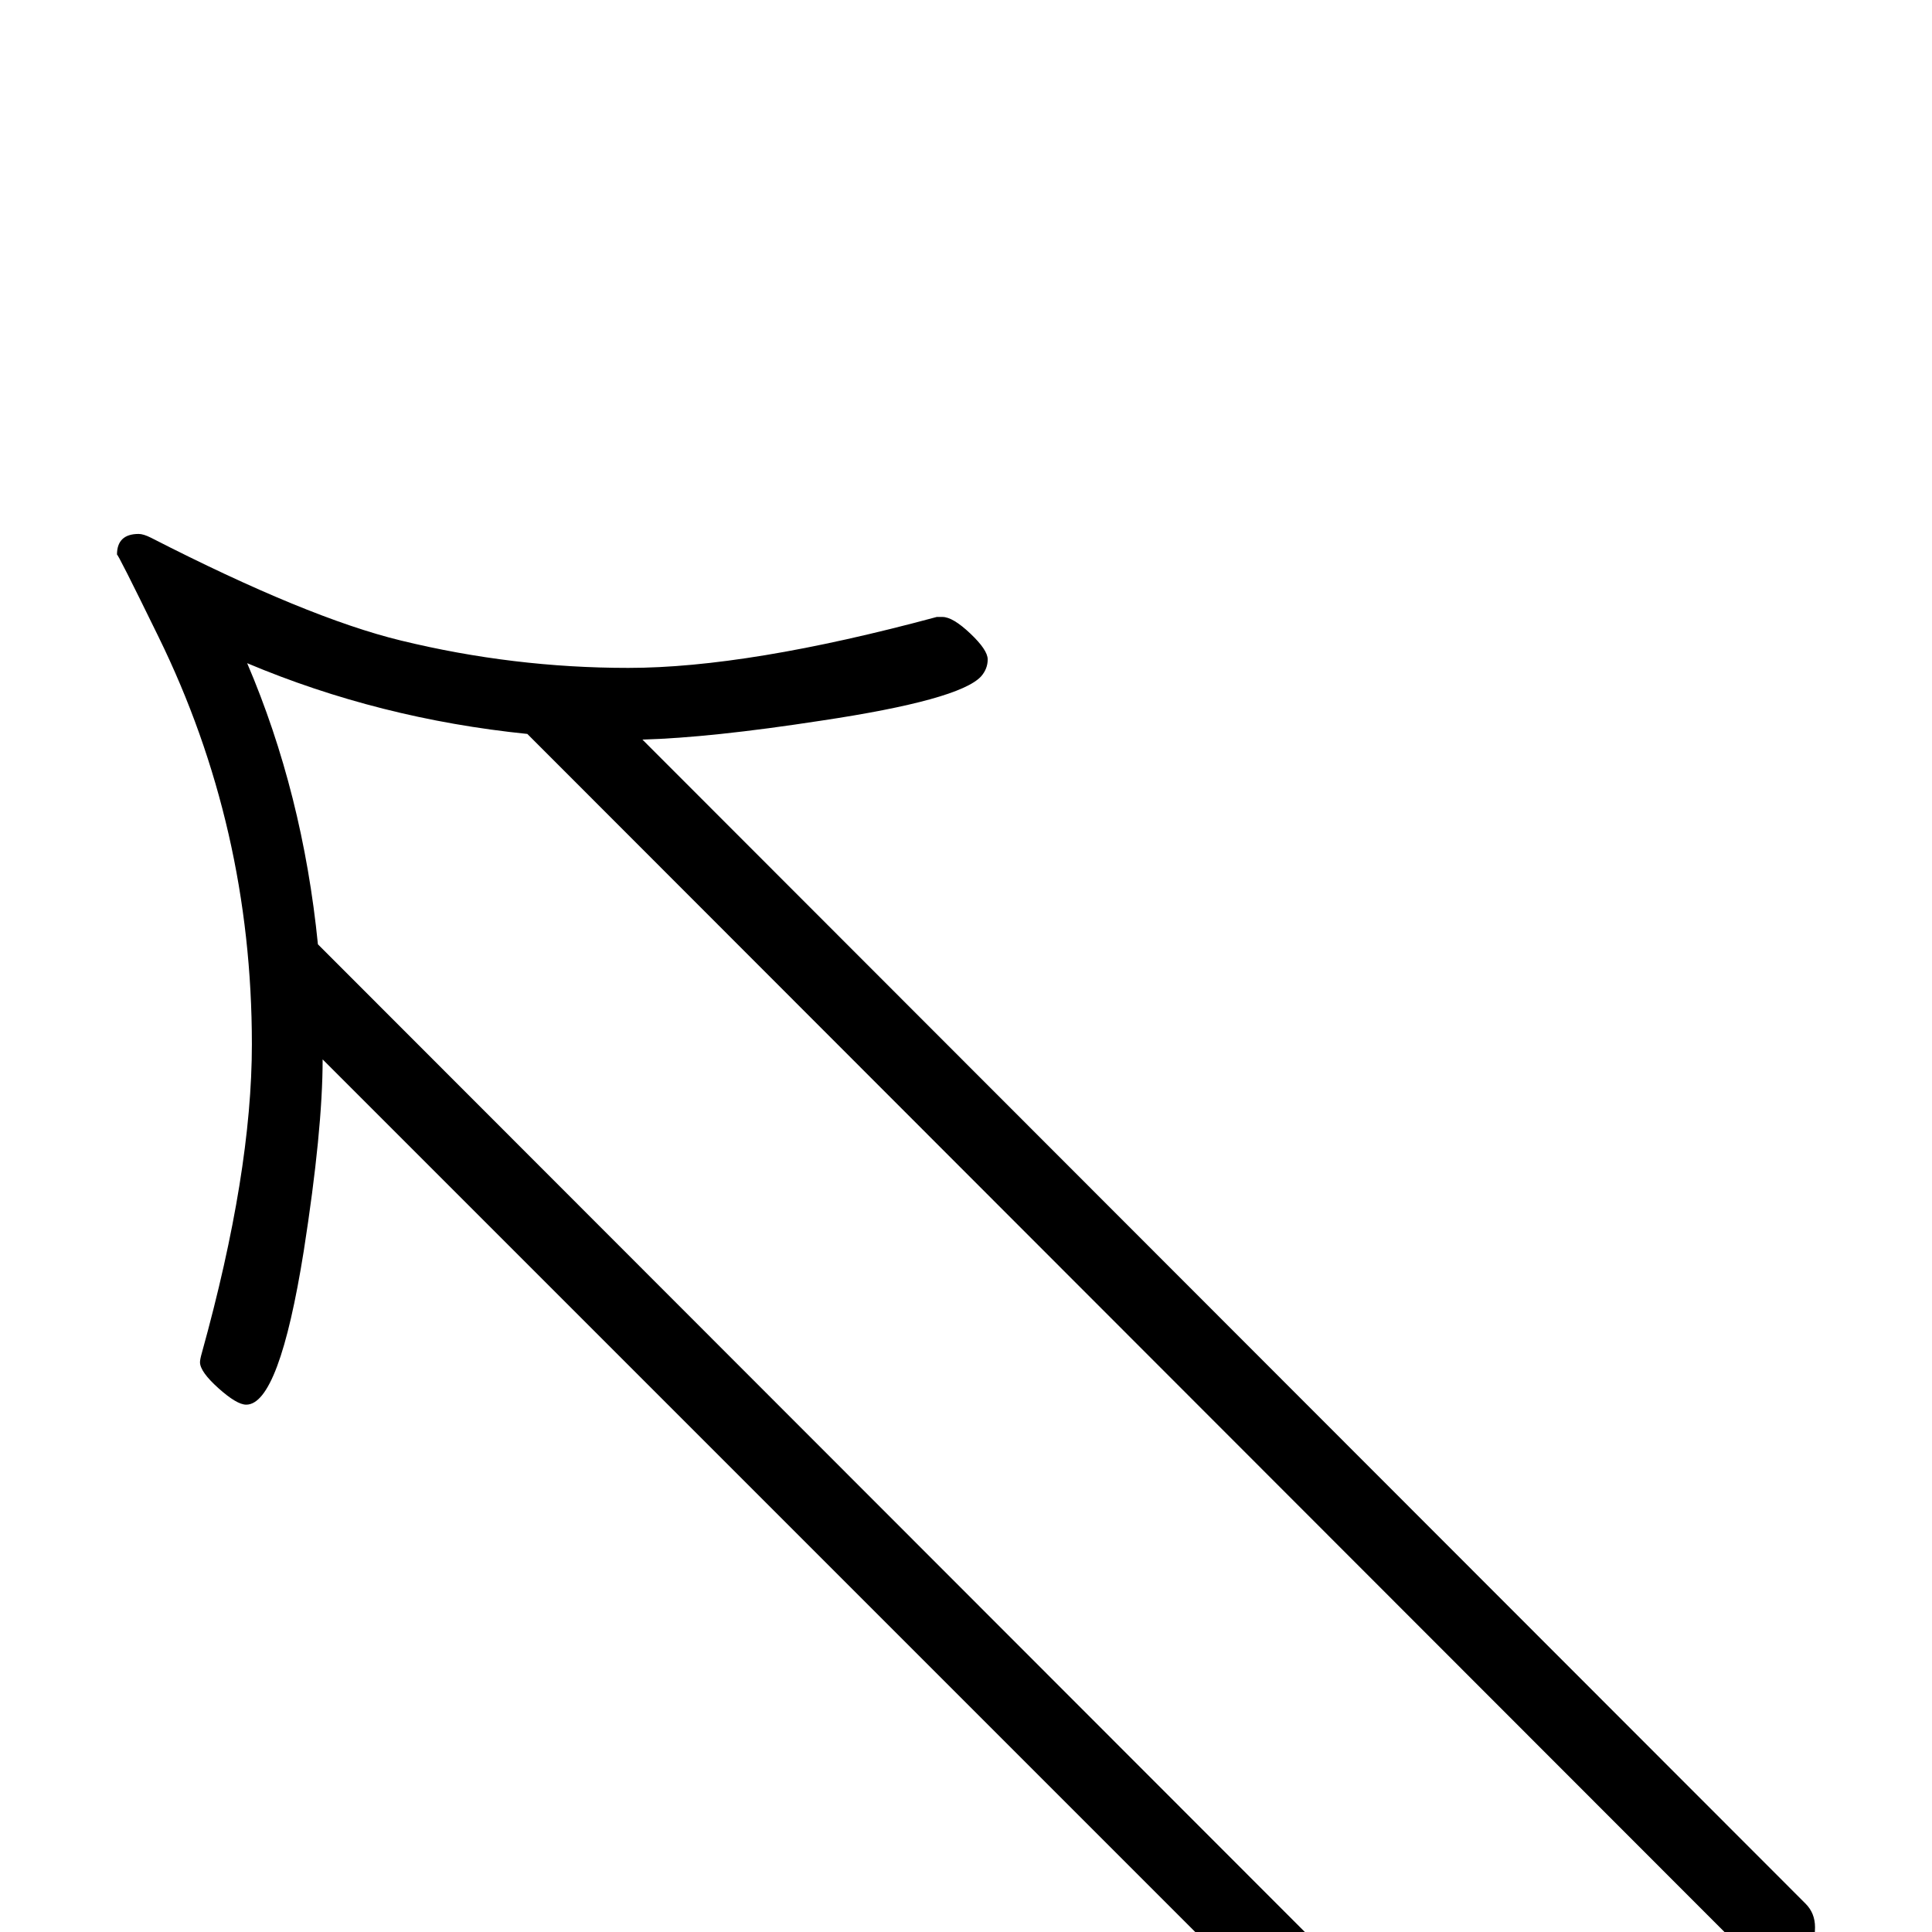 <?xml version="1.0" standalone="no"?>
<!DOCTYPE svg PUBLIC "-//W3C//DTD SVG 1.1//EN" "http://www.w3.org/Graphics/SVG/1.1/DTD/svg11.dtd" >
<svg viewBox="0 -442 2048 2048">
  <g transform="matrix(1 0 0 -1 0 1606)">
   <path fill="currentColor"
d="M1924 5q0 -42 -43 -42q-16 0 -25 9l-1297 1298q-157 16 -297 75q59 -138 75 -298l1296 -1297q10 -10 10 -25q0 -43 -43 -43q-15 0 -25 10l-1233 1233q0 -75 -20 -203q-26 -163 -61 -163q-10 0 -29.5 17.5t-19.5 27.5q0 3 2 10q53 191 53 327q0 230 -99 432q-44 90 -44 87
q0 22 23 22q5 0 13 -4q166 -85 265 -109q119 -29 241 -29q127 0 327 54h6q11 0 29.5 -17.5t18.5 -27.5t-7 -18q-23 -25 -170 -47q-117 -18 -189 -20l1233 -1234q10 -10 10 -25z" />
  </g>

</svg>

